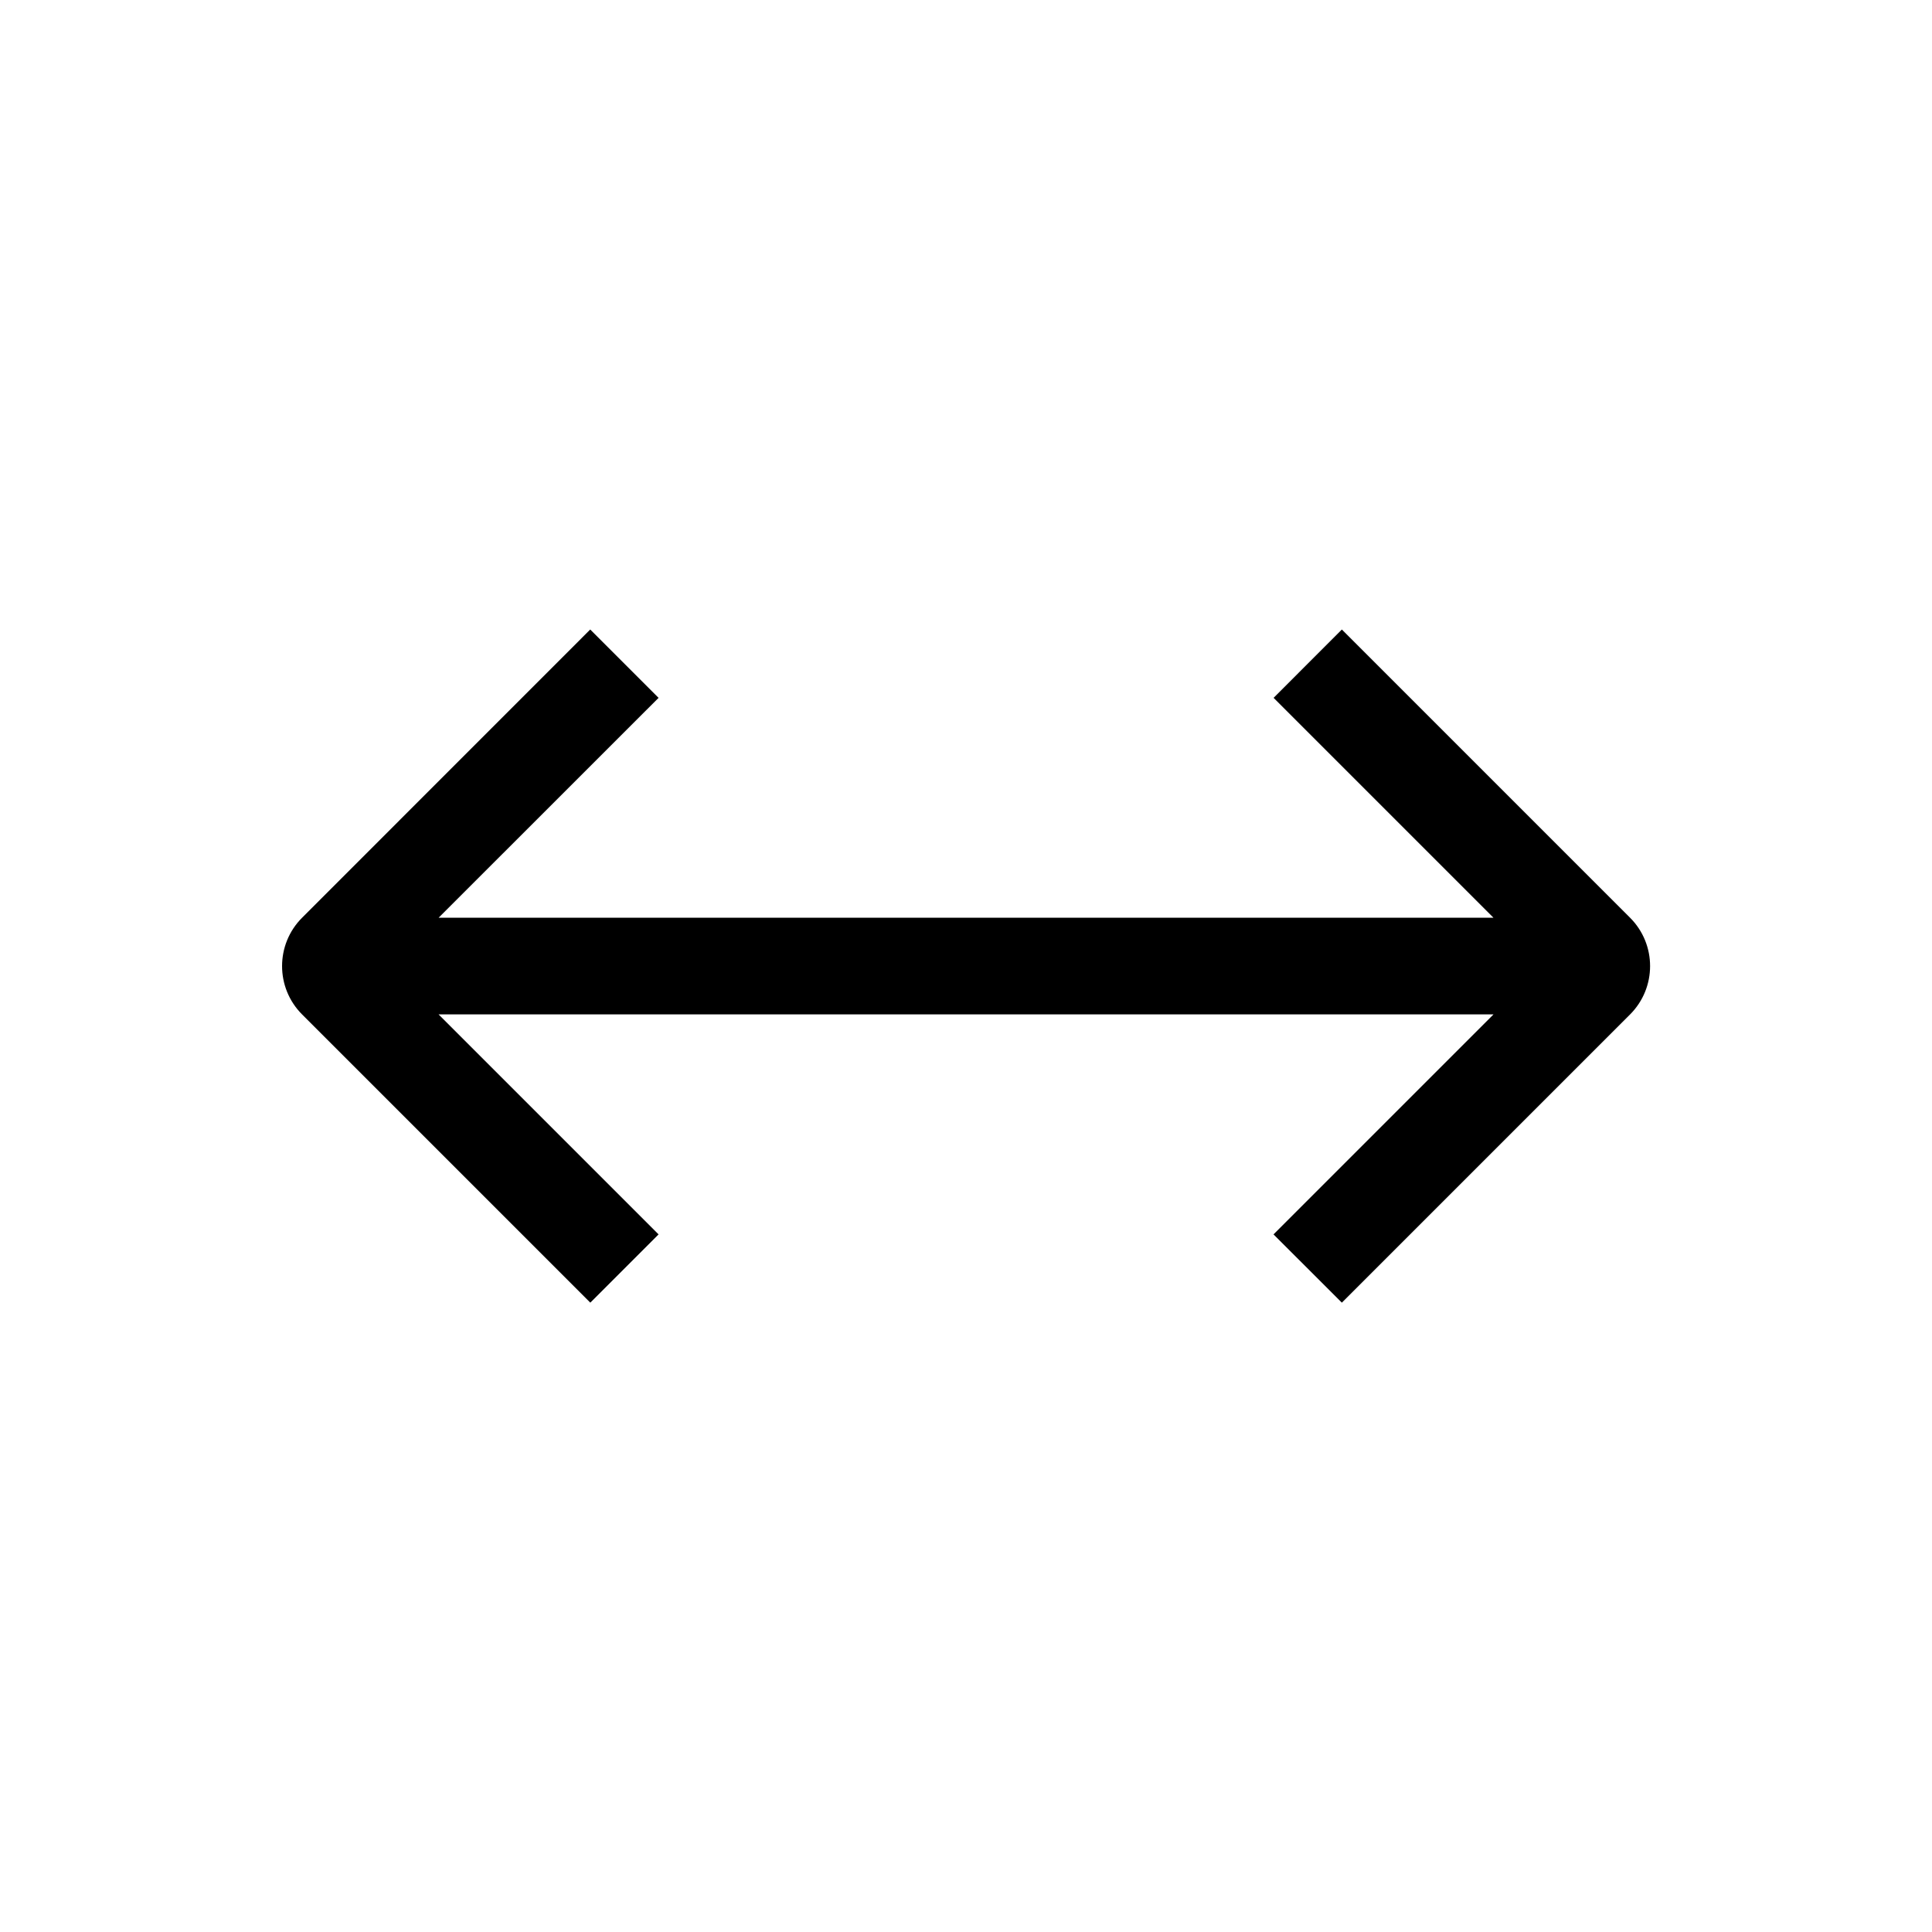 <svg width="24" height="24" viewBox="0 0 24 24" fill="none" xmlns="http://www.w3.org/2000/svg">
<path fill-rule="evenodd" clip-rule="evenodd" d="M18.552 11.4L15.821 8.669L16.669 7.82L20.249 11.4C20.581 11.732 20.581 12.27 20.249 12.602L16.669 16.182L15.82 15.334L18.553 12.601H5.448L8.181 15.334L7.333 16.182L3.753 12.602C3.421 12.27 3.421 11.732 3.753 11.4L7.332 7.82L8.181 8.669L5.449 11.4H18.552Z" fill="black"/>
</svg>
